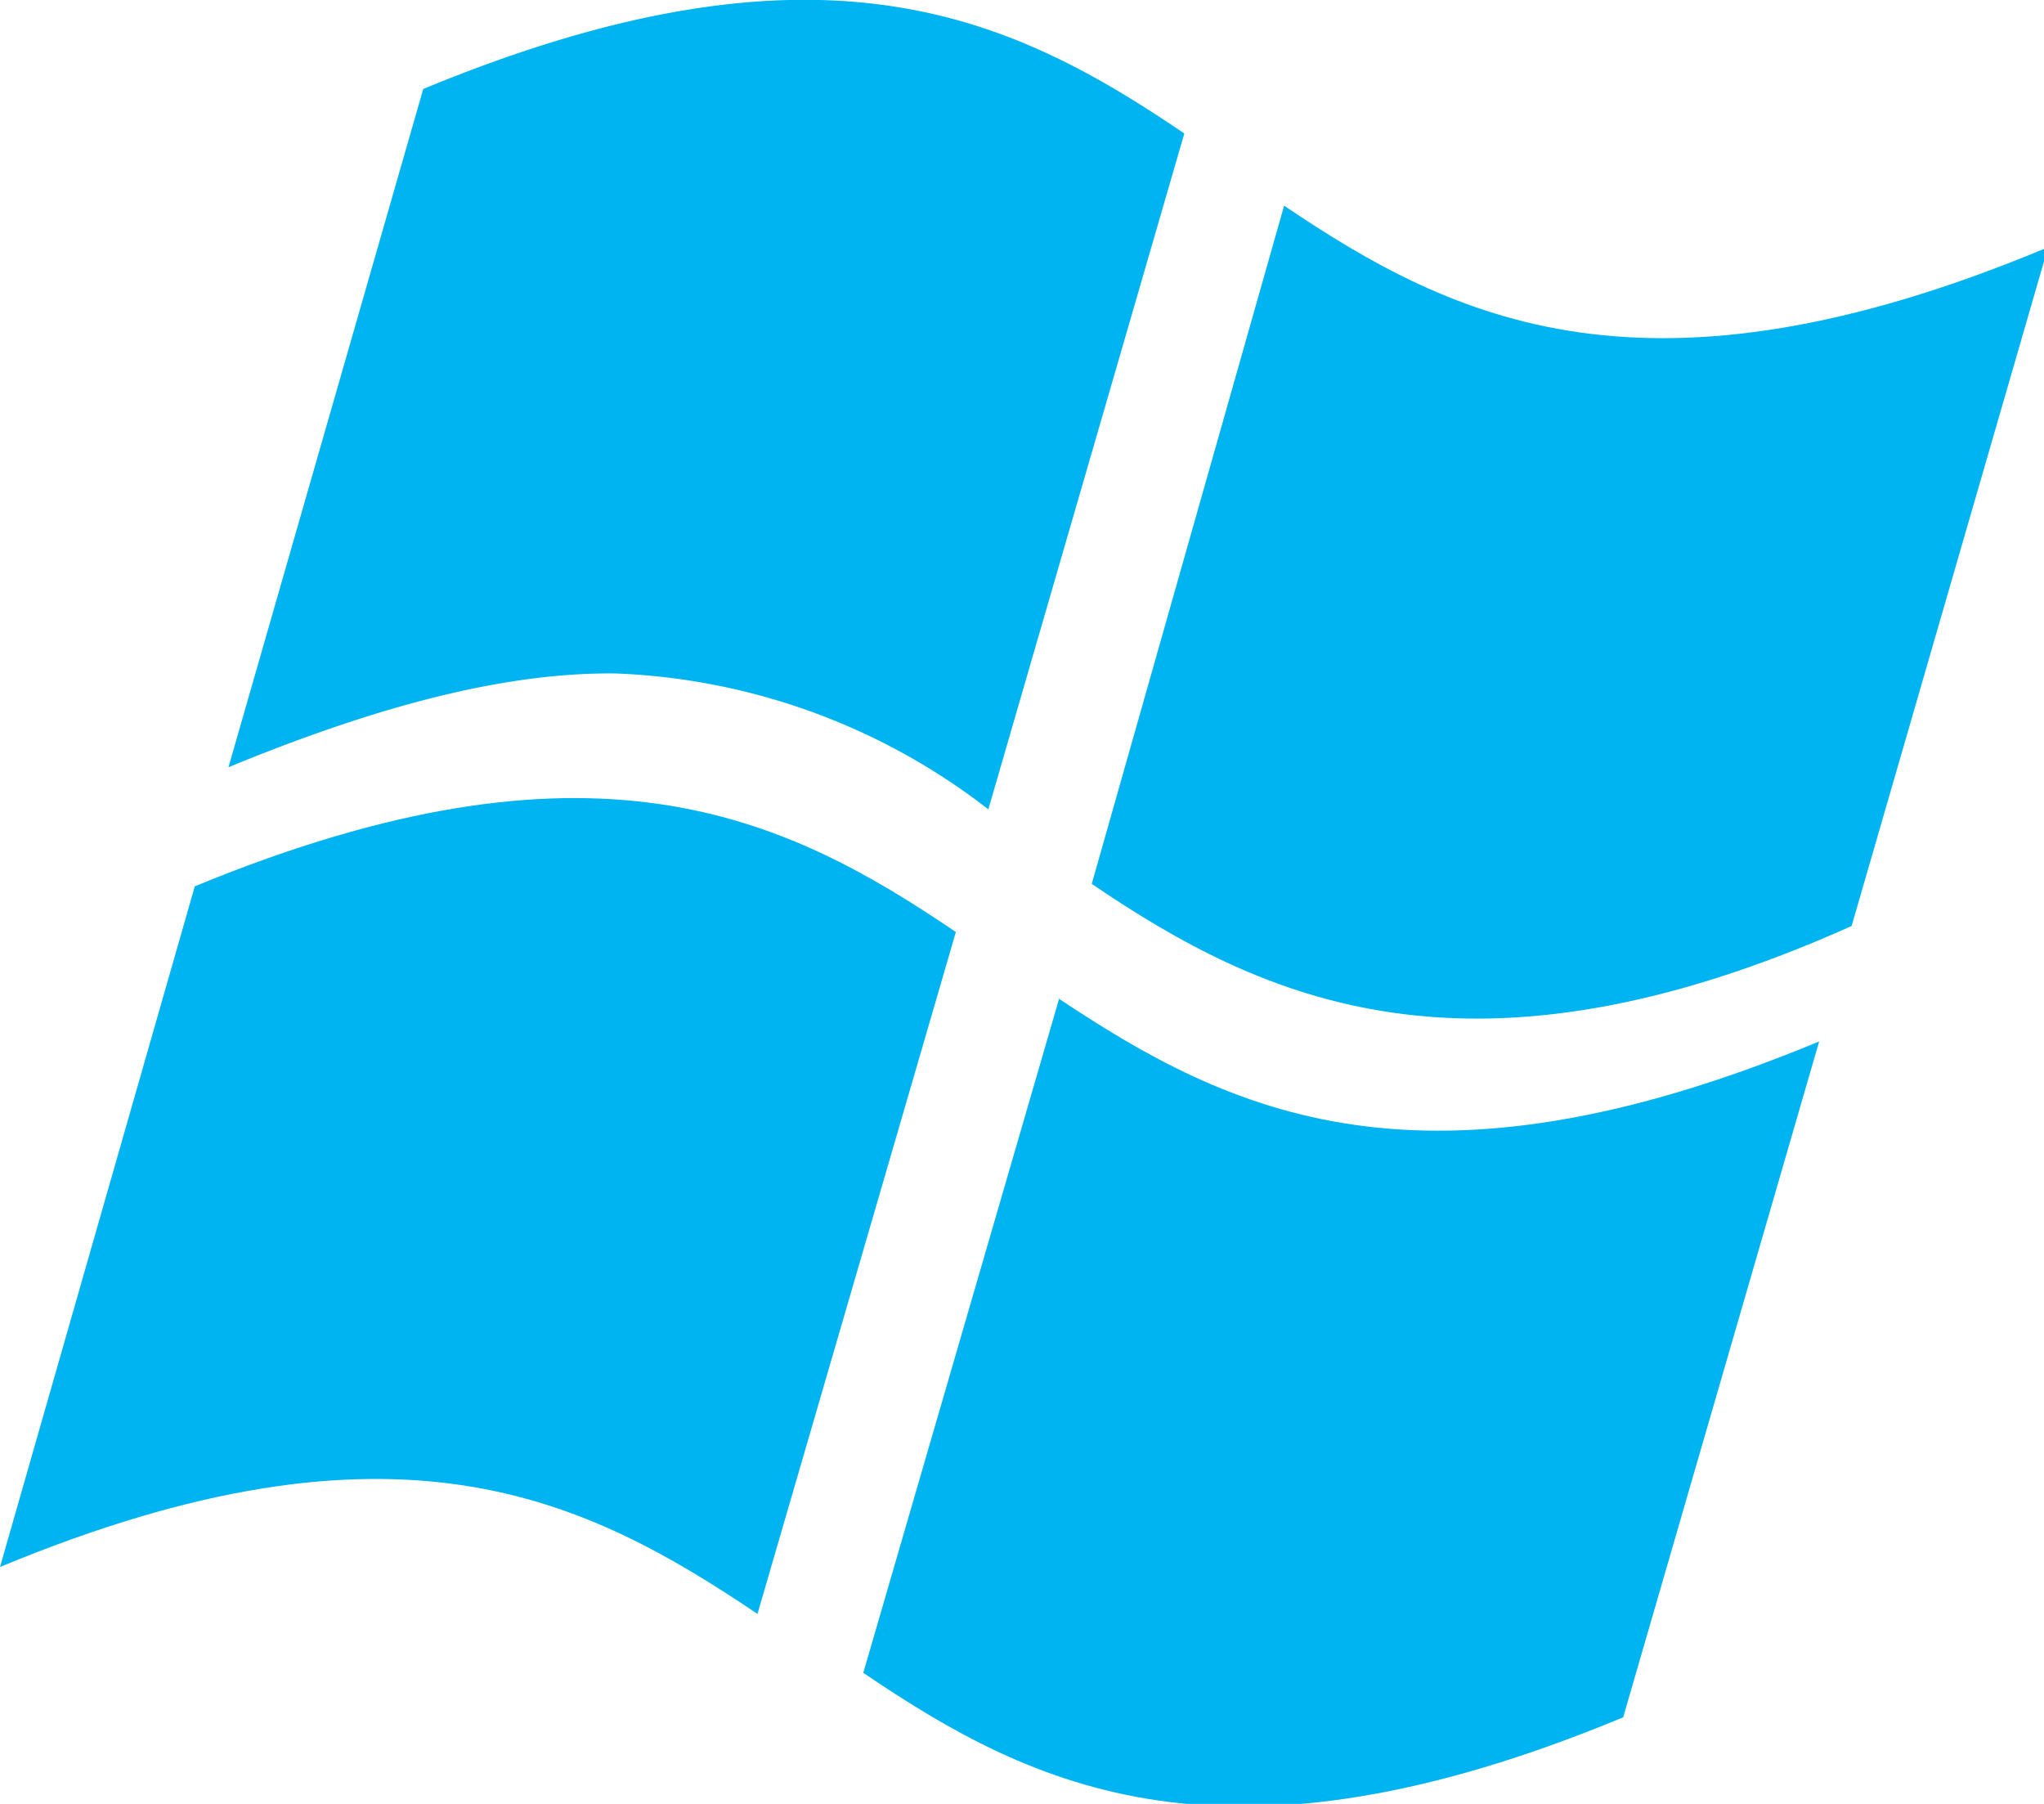 <?xml version="1.0" encoding="UTF-8" standalone="no"?>
<svg
   height="150"
   width="170"
   version="1.1"
   id="svg4"
   sodipodi:docname="win.svg"
   inkscape:export-filename="win.png"
   inkscape:export-xdpi="20.48"
   inkscape:export-ydpi="20.48"
   inkscape:version="1.4 (1:1.4+202410161351+e7c3feb100)"
   xmlns:inkscape="http://www.inkscape.org/namespaces/inkscape"
   xmlns:sodipodi="http://sodipodi.sourceforge.net/DTD/sodipodi-0.dtd"
   xmlns="http://www.w3.org/2000/svg"
   xmlns:svg="http://www.w3.org/2000/svg">
  <defs
     id="defs4" />
  <sodipodi:namedview
     id="namedview4"
     pagecolor="#ffffff"
     bordercolor="#666666"
     borderopacity="1.0"
     inkscape:showpageshadow="2"
     inkscape:pageopacity="0.0"
     inkscape:pagecheckerboard="0"
     inkscape:deskcolor="#d1d1d1"
     inkscape:zoom="5.3333333"
     inkscape:cx="84.9375"
     inkscape:cy="75"
     inkscape:window-width="1920"
     inkscape:window-height="1016"
     inkscape:window-x="0"
     inkscape:window-y="27"
     inkscape:window-maximized="1"
     inkscape:current-layer="svg4" />
  <path
     d="M170 20.7c-33 13.7-49 6-63.2-3.6L90.8 73.5c14.3 9.7 31.5 17.7 63.2 3.5l16.3-56.3z"
     fill="#00b4f1"
     id="path1" />
  <path
     d="M63 134.2c-14.3-9.6-30-17.6-63-3.9l16.2-56.6c33-13.6 49-5.9 63.3 3.8L63 134.2z"
     fill="#00b4f1"
     id="path2" />
  <path
     d="M82.2 67.3a53.9 53.9 0 0 0-31-11.3c-8.7-.1-19.1 2.4-32.2 7.8L35.2 7.4c33.1-13.7 49-6 63.3 3.7L82.2 67.3z"
     fill="#00b4f1"
     id="path3" />
  <path
     d="M88 83c14.4 9.6 30.3 17.3 63.3 3.6L135 142.8c-33 13.7-48.9 6-63.2-3.7L88.1 83z"
     fill="#00b4f1"
     id="path4" />
</svg>
